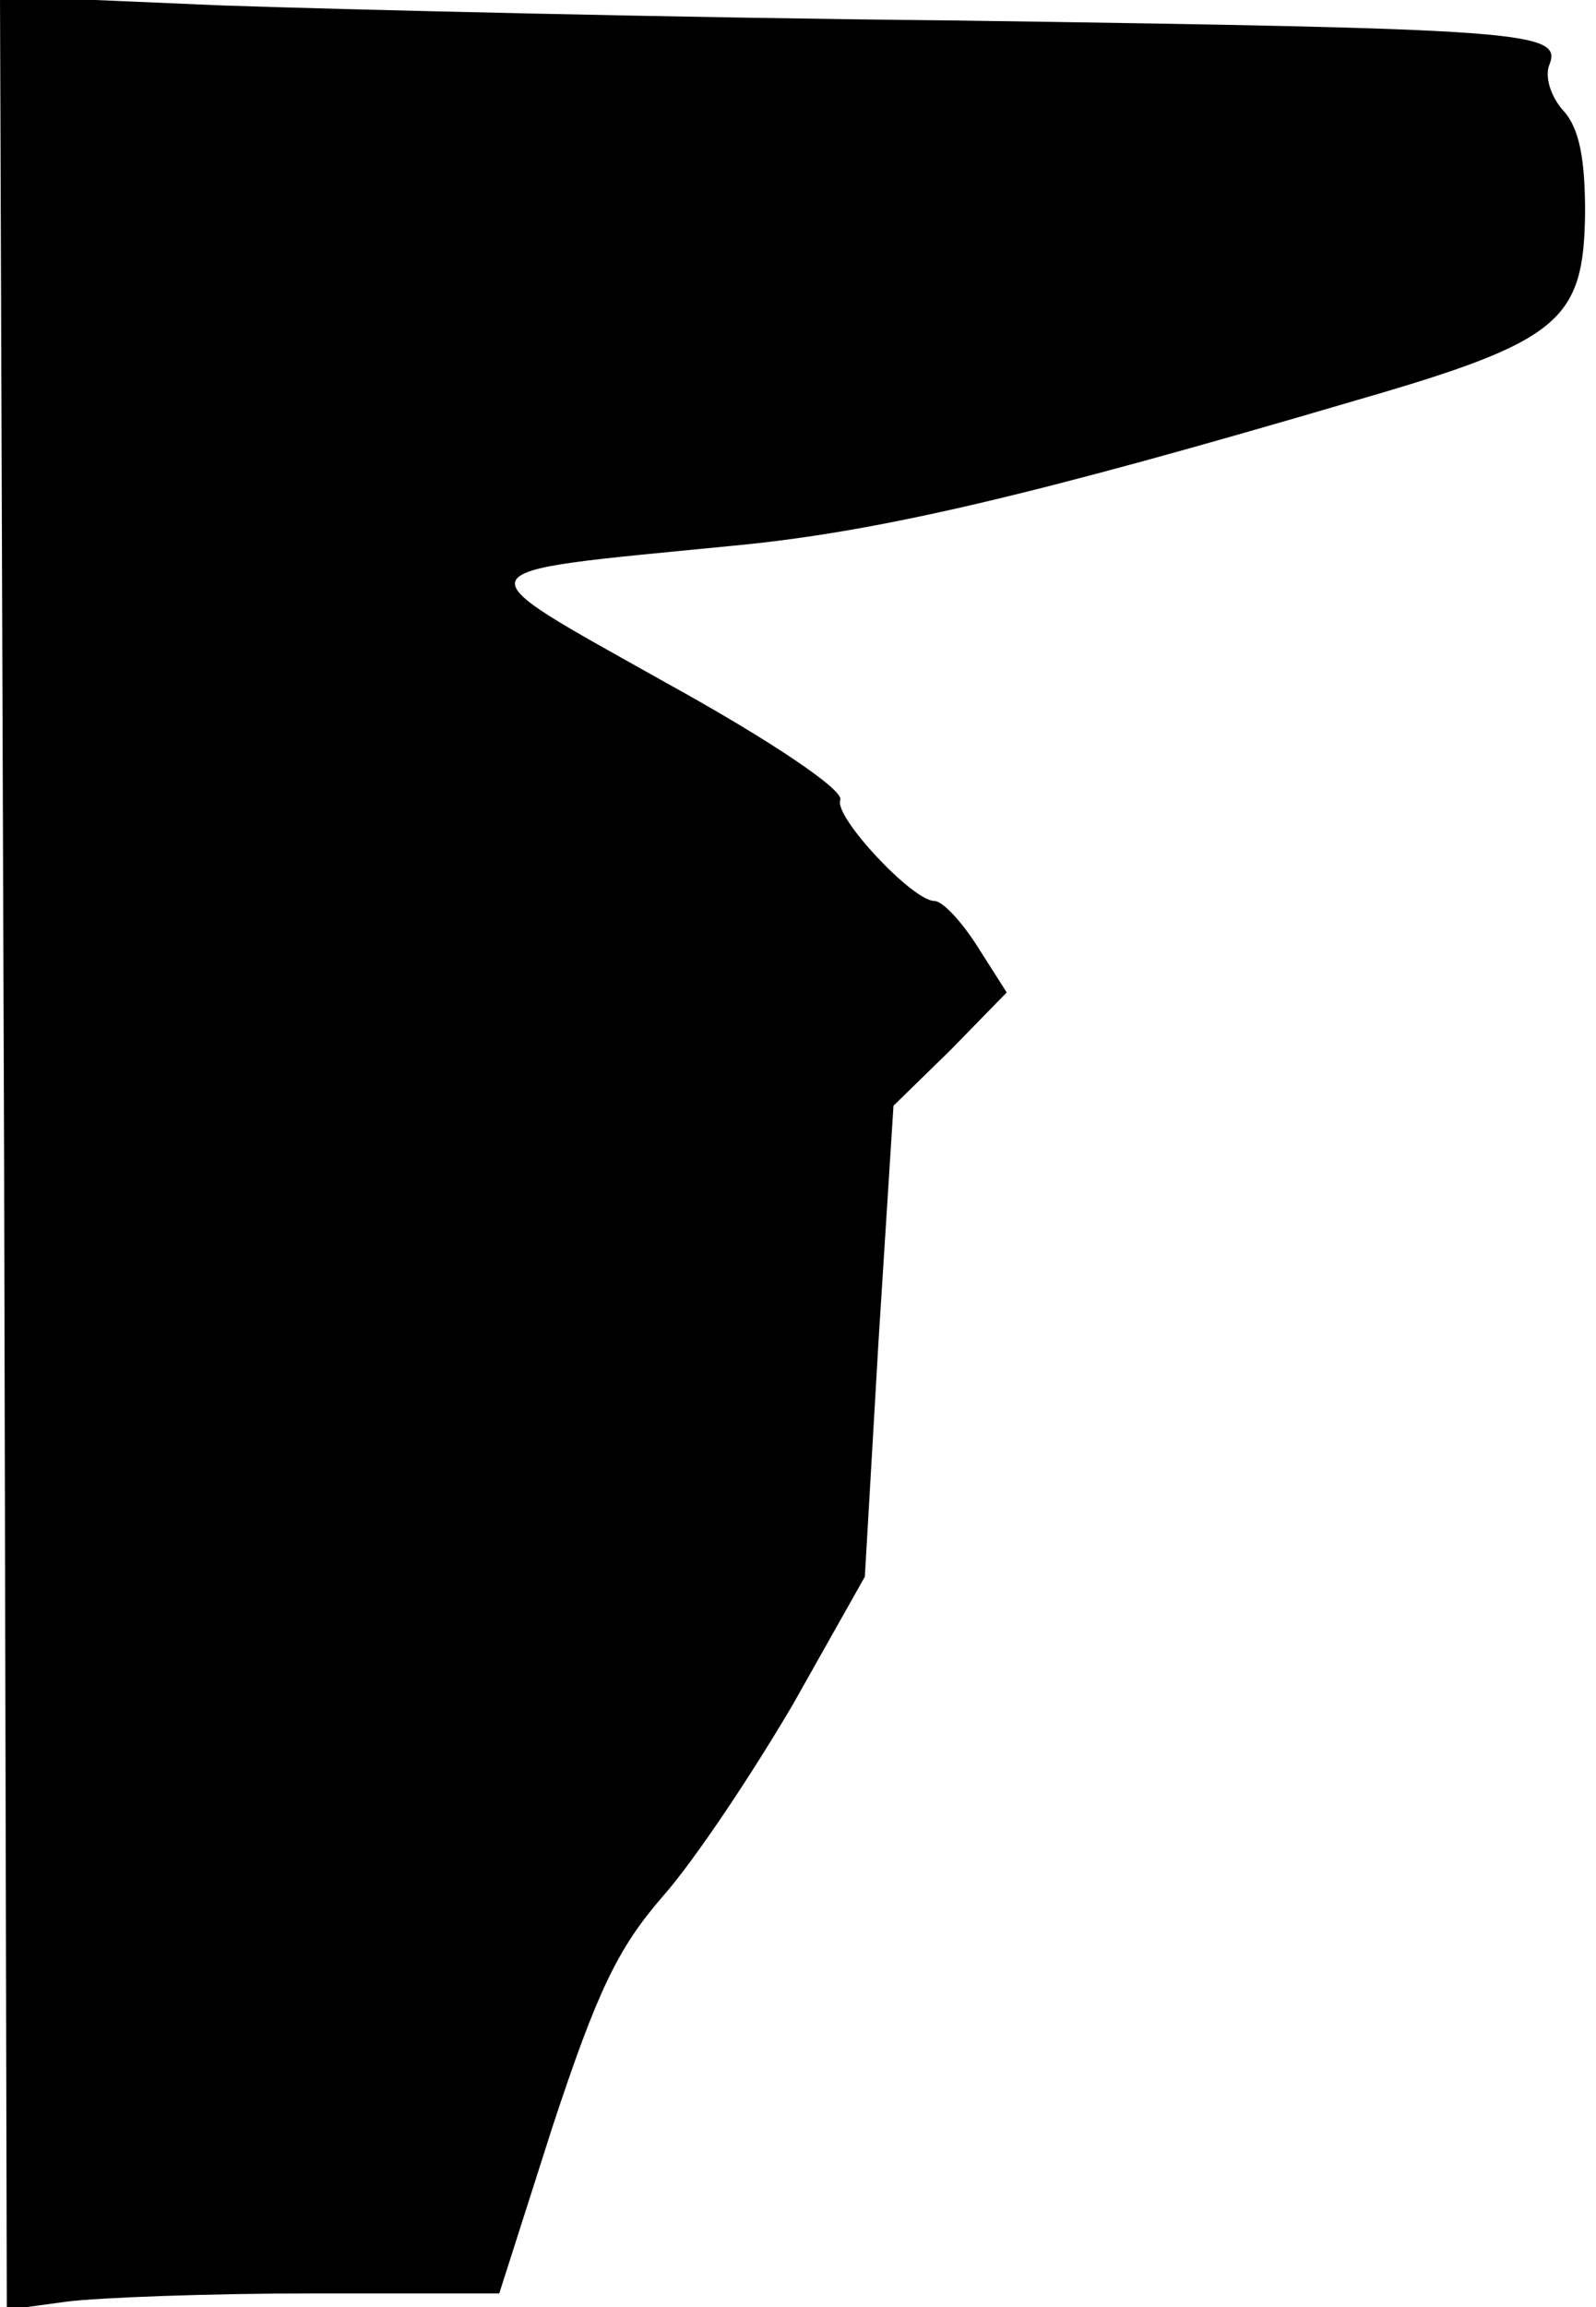 <?xml version="1.0" standalone="no"?>
<!DOCTYPE svg PUBLIC "-//W3C//DTD SVG 20010904//EN"
 "http://www.w3.org/TR/2001/REC-SVG-20010904/DTD/svg10.dtd">
<svg version="1.0" xmlns="http://www.w3.org/2000/svg"
 width="117pt" height="169pt" viewBox="0 0 117 169"
 preserveAspectRatio="xMidYMid meet">
<g transform="translate(0,169) scale(0.1,-0.1)"
fill="#000000" stroke="none">
<path fill="#000000" stroke="none" d="M3 845 l2 -847 44 6 c24 3 105 6 180 6
l137 0 39 122 c33 100 48 131 81 169 23 26 65 89 95 140 l53 94 10 172 11 173
42 41 41 42 -21 33 c-12 19 -26 34 -32 34 -16 0 -74 62 -69 74 3 7 -50 43
-128 86 -153 86 -156 80 47 100 108 10 222 37 460 107 149 43 166 58 167 137
0 39 -4 62 -16 75 -9 10 -14 25 -10 34 9 24 -19 26 -436 32 -206 2 -448 8
-537 11 l-163 7 3 -848z"/>
</g>
</svg>
